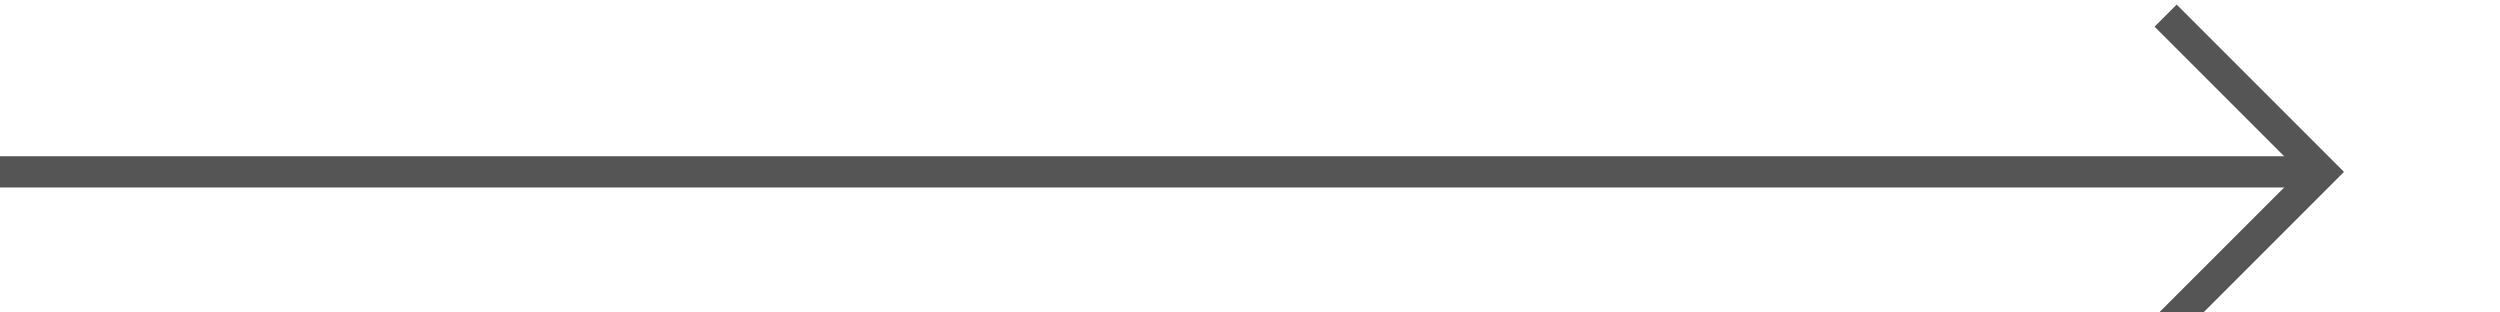 ﻿<?xml version="1.0" encoding="utf-8"?>
<svg version="1.1" xmlns:xlink="http://www.w3.org/1999/xlink" width="80px" height="10px" preserveAspectRatio="xMinYMid meet" viewBox="6257 4092  80 8" xmlns="http://www.w3.org/2000/svg">
  <path d="M 6257 4096.5  L 6331 4096.5  " stroke-width="1" stroke="#555555" fill="none" />
  <path d="M 6325.946 4091.854  L 6330.593 4096.5  L 6325.946 4101.146  L 6326.654 4101.854  L 6331.654 4096.854  L 6332.007 4096.5  L 6331.654 4096.146  L 6326.654 4091.146  L 6325.946 4091.854  Z " fill-rule="nonzero" fill="#555555" stroke="none" />
</svg>